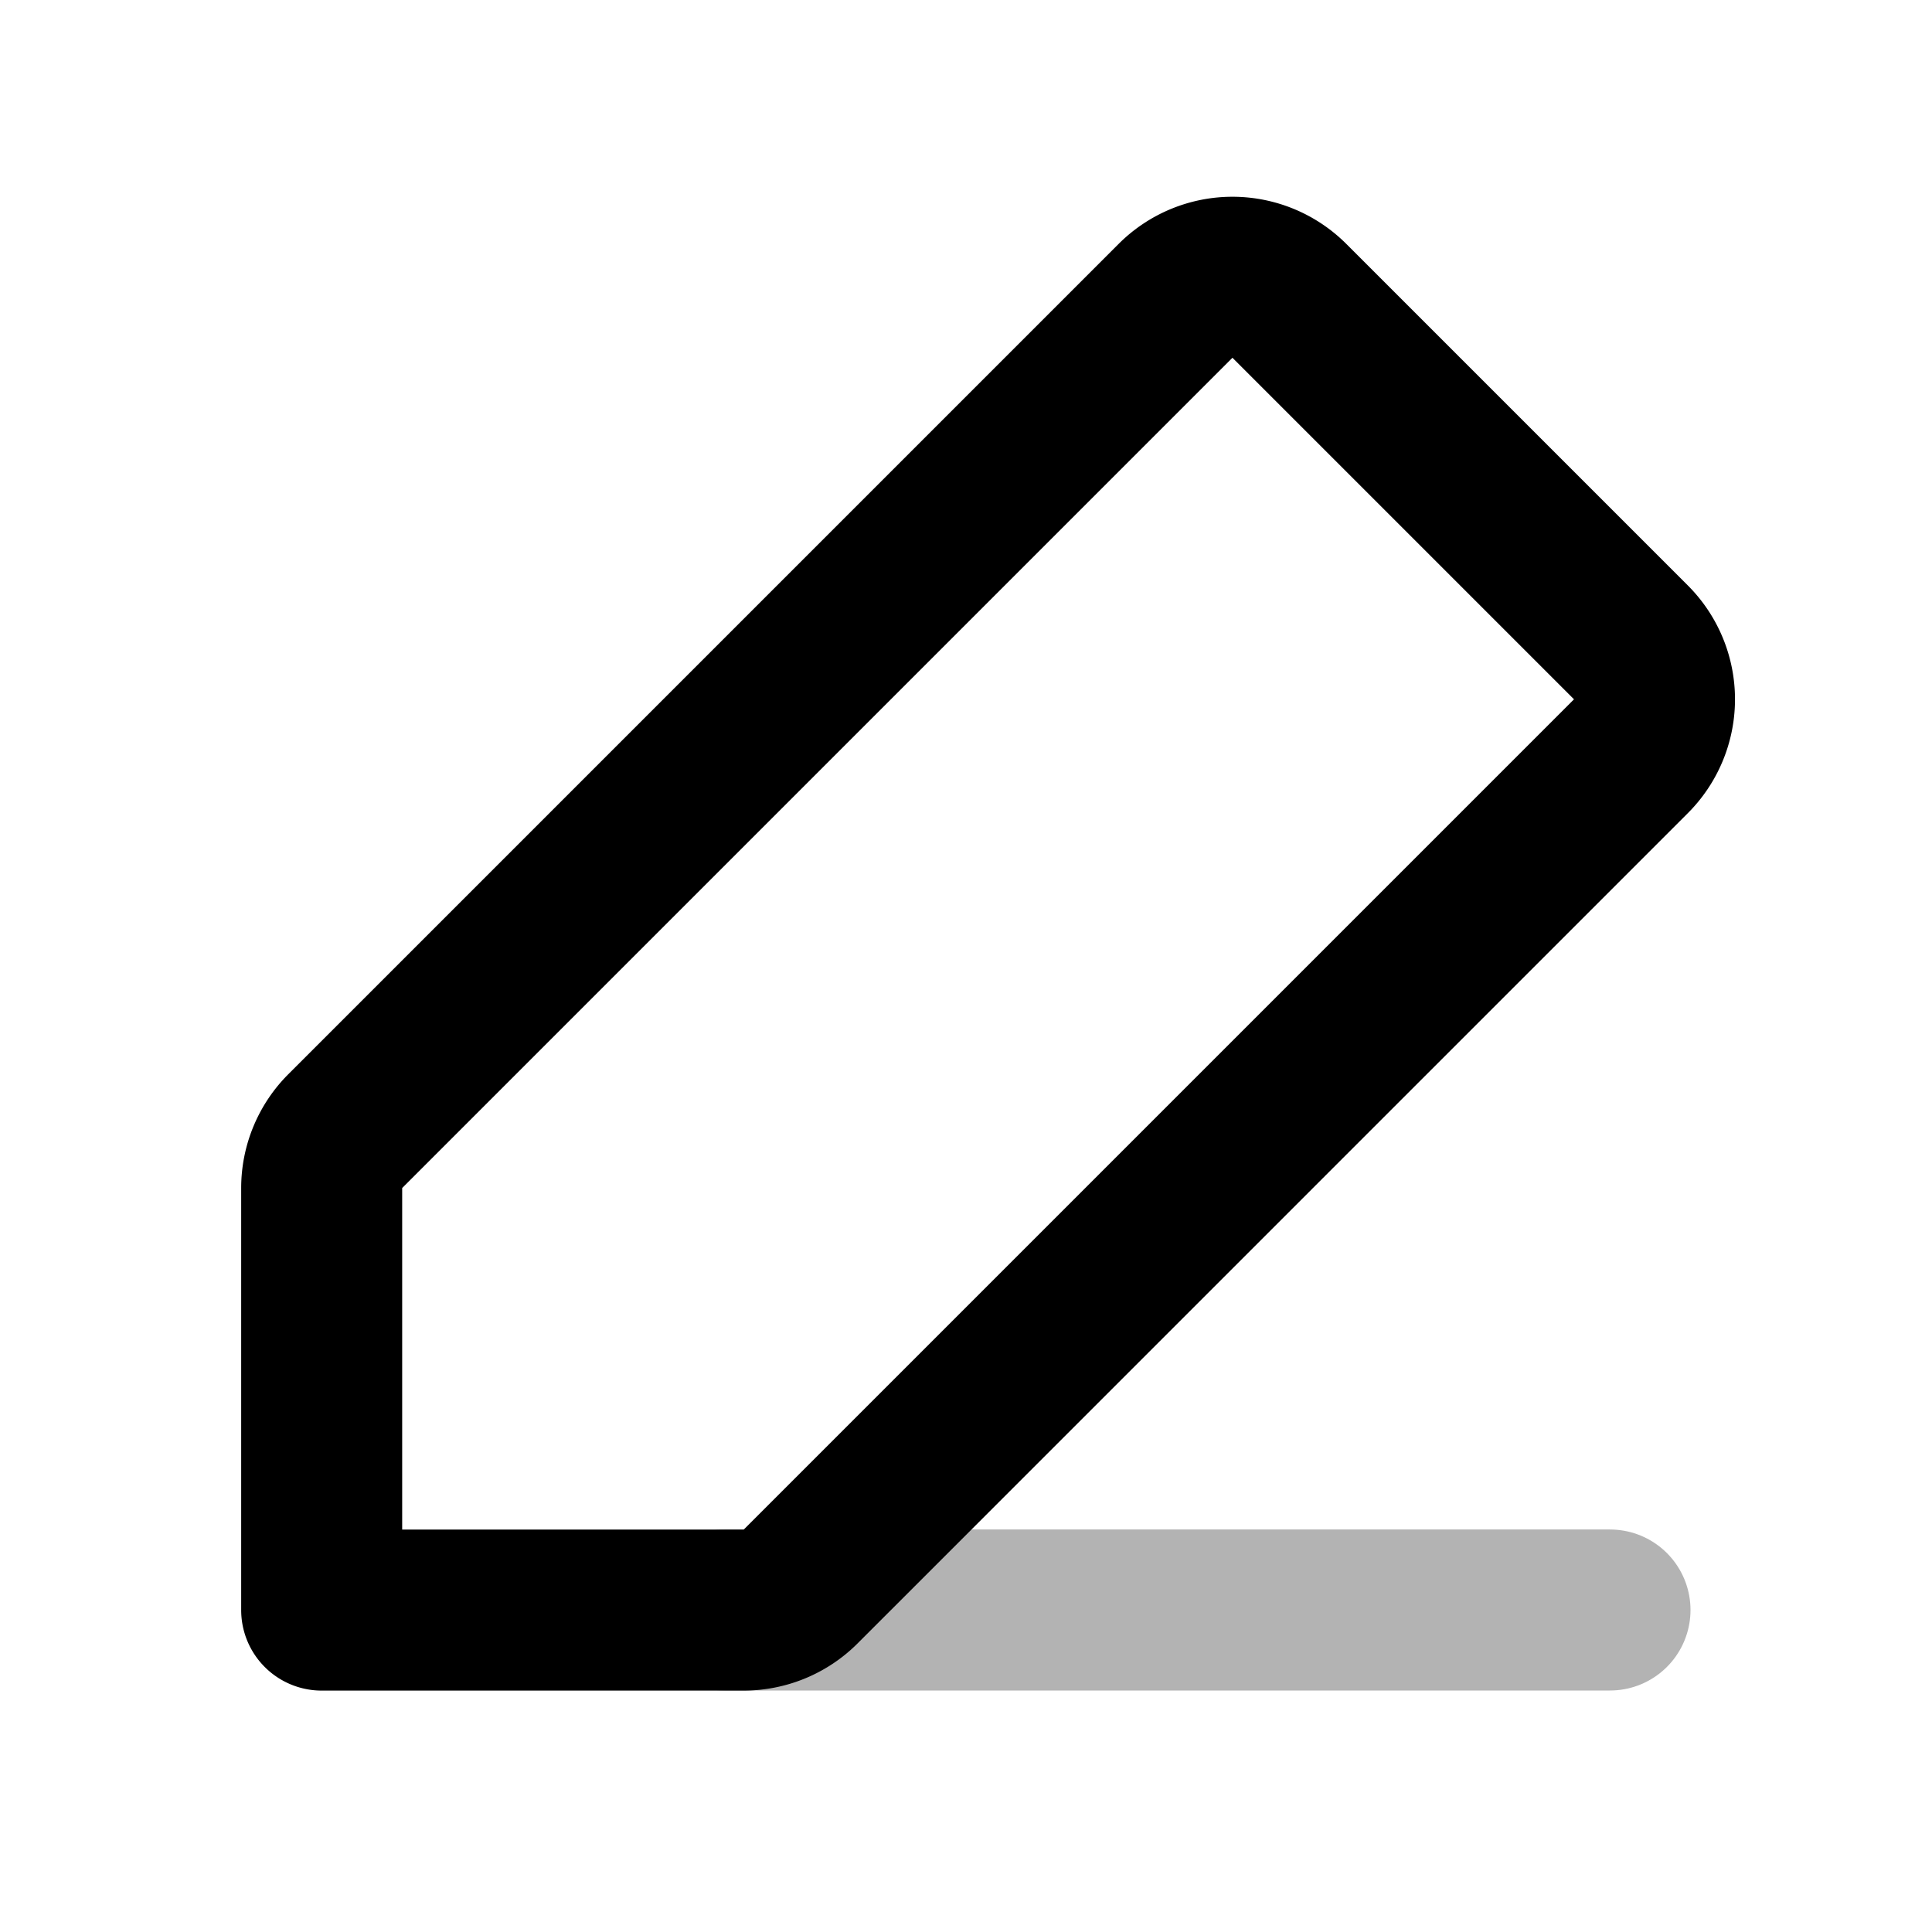 <svg xmlns="http://www.w3.org/2000/svg" width="24" height="24" viewBox="0 0 24 24" fill="none">
    <path stroke="currentColor" stroke-linecap="round" stroke-linejoin="round" stroke-width="2" d="M9 20h11" opacity=".3"/>
    <path stroke="currentColor" stroke-linecap="round" stroke-linejoin="round" stroke-width="2" d="M14.603 3.737a1 1 0 0 1 1.414 0L20.26 7.98a1 1 0 0 1 0 1.414L9.946 19.708a1 1 0 0 1-.707.293H3.996v-5.243a1 1 0 0 1 .293-.707z"/>
</svg>
